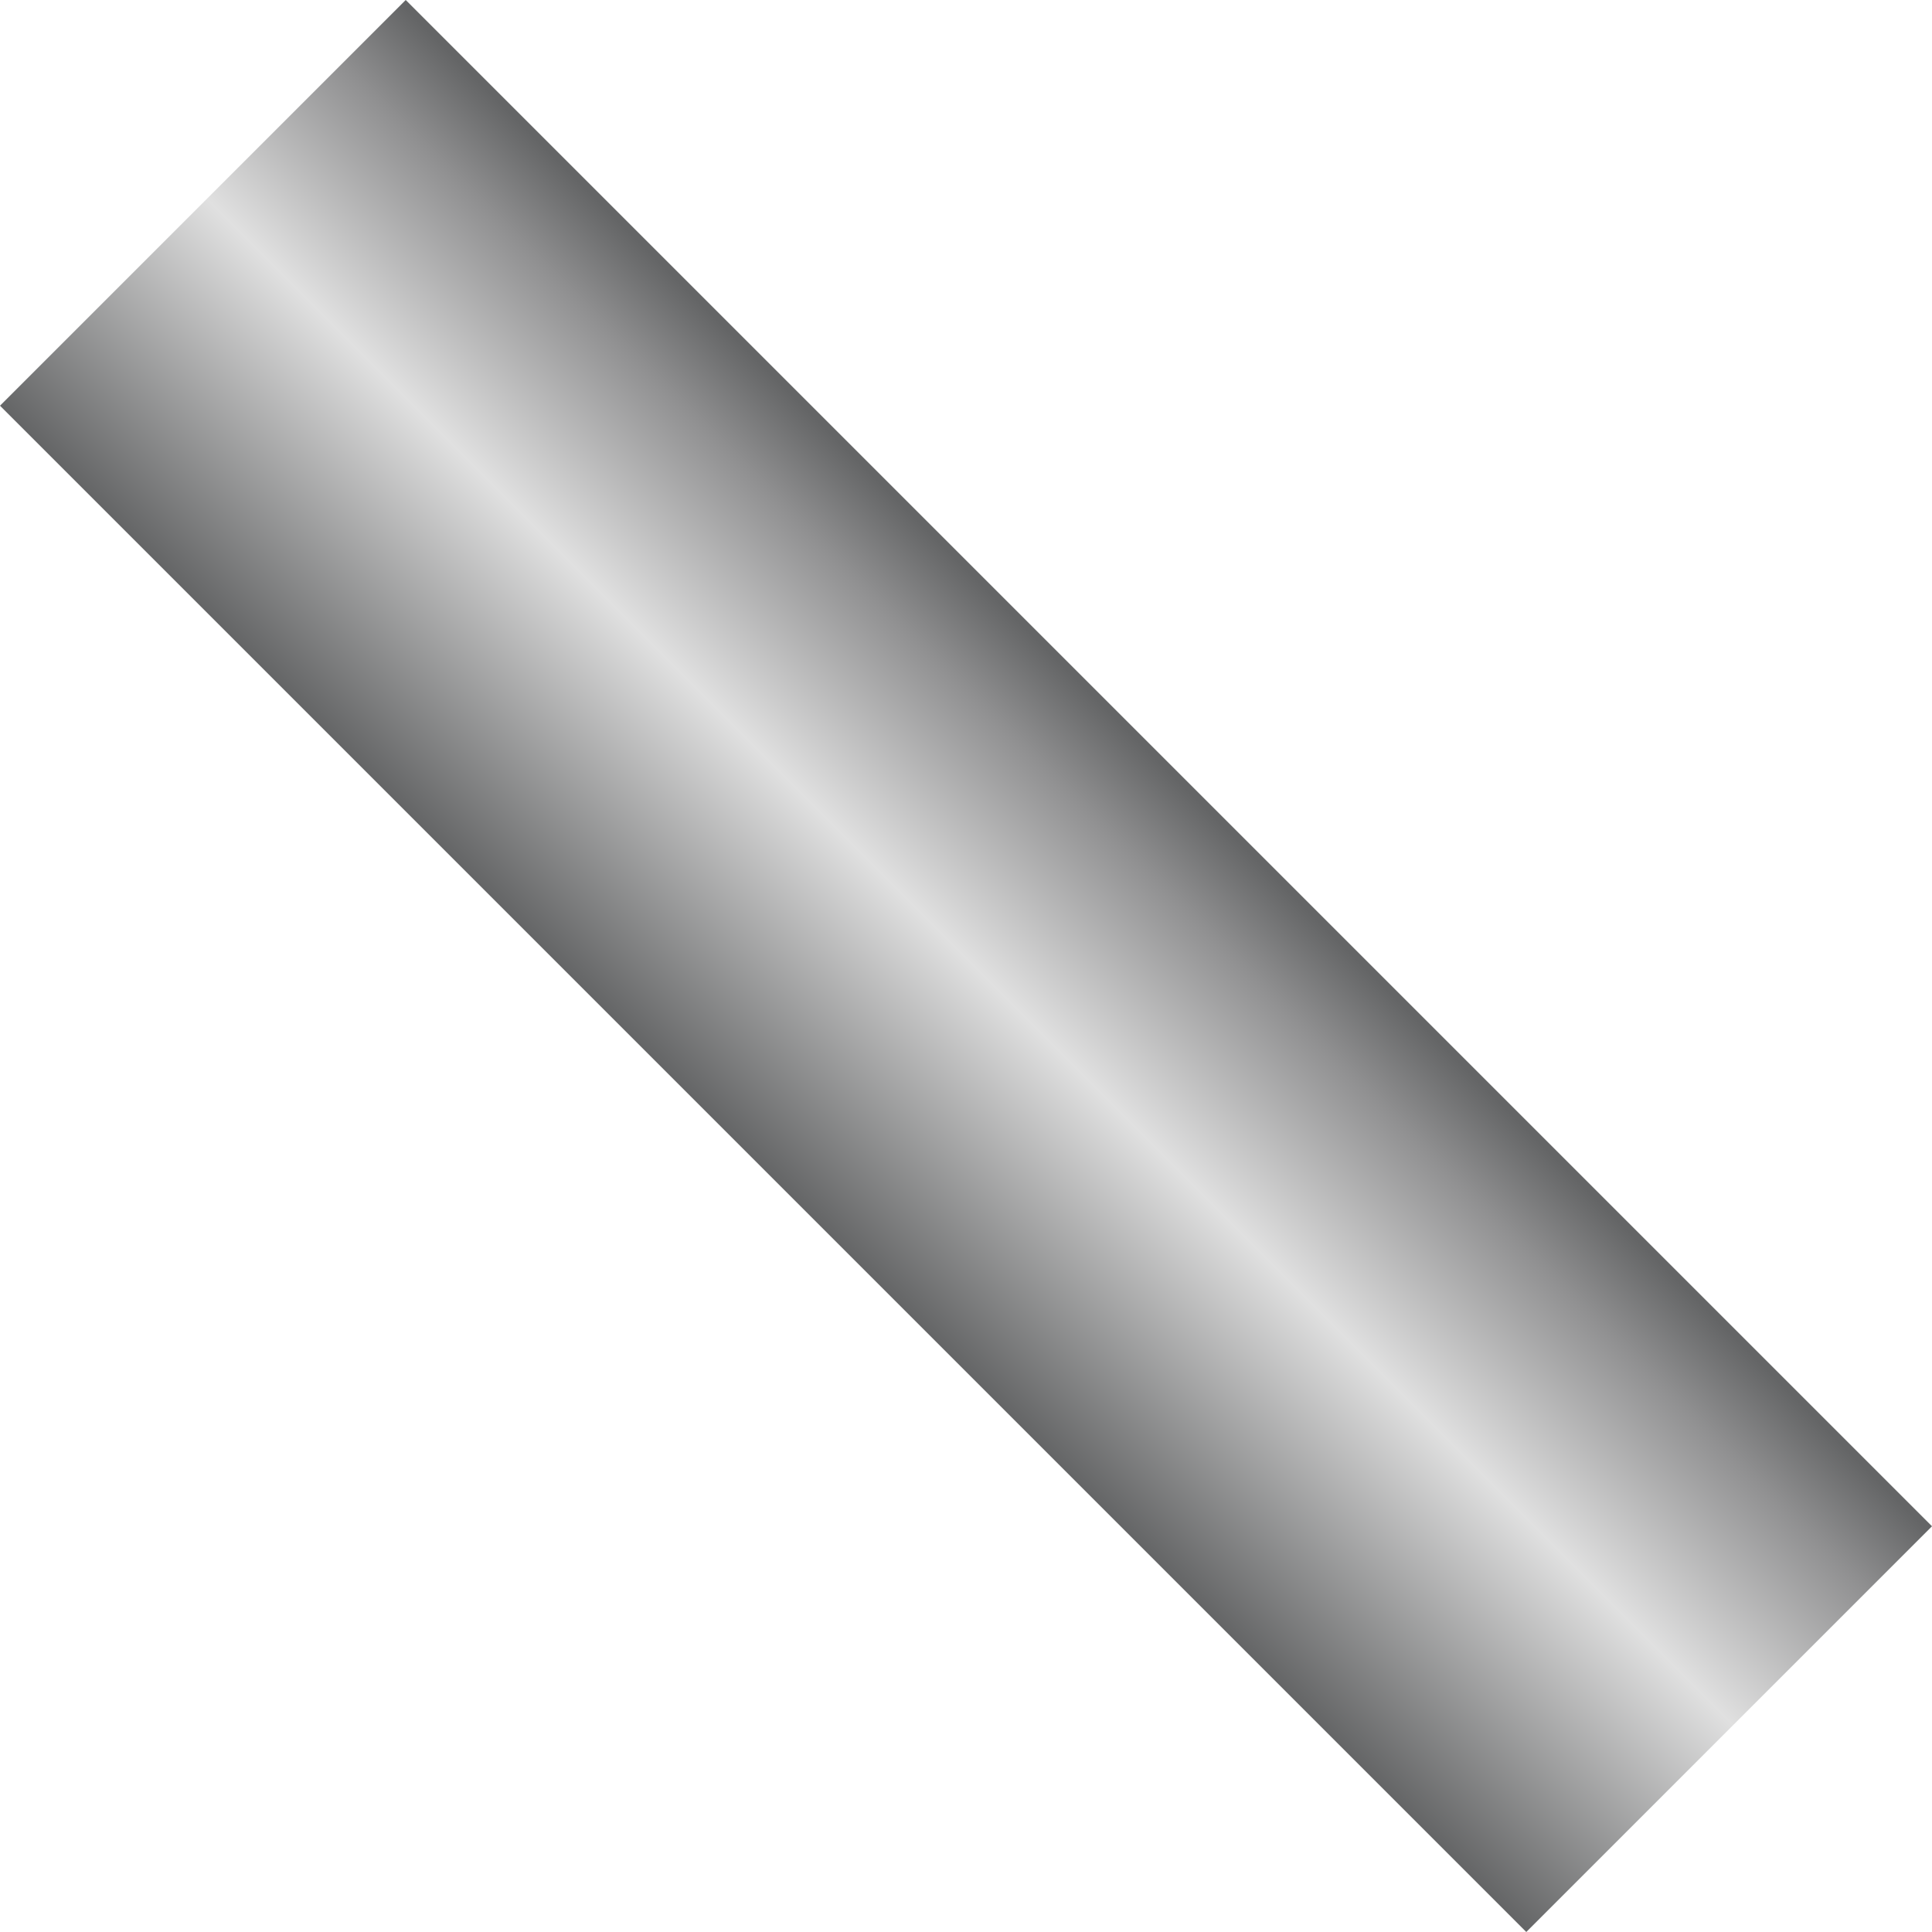 <!DOCTYPE svg PUBLIC "-//W3C//DTD SVG 1.1//EN" "http://www.w3.org/Graphics/SVG/1.1/DTD/svg11.dtd"><svg version="1.1" xmlns="http://www.w3.org/2000/svg" xmlns:xlink="http://www.w3.org/1999/xlink" width="112px" height="112px" viewBox="0 0 112.5 112.5" enable-background="new 0 0 112.5 112.5" xml:space="preserve">

<g id="Group_135_Straight_Short">
<linearGradient id="SVGID_1_" gradientUnits="userSpaceOnUse" x1="44.438" y1="68.062" x2="68.063" y2="44.438">
	<stop offset="0" style="stop-color:#646566" />
	<stop offset="0.51" style="stop-color:#E0E0E0" />
	<stop offset="0.84" style="stop-color:#909091" />
	<stop offset="0.99" style="stop-color:#646566" />
</linearGradient>
<path fill="url(#SVGID_1_)" d="M23.625,0L112.5,88.875L88.875,112.5L0,23.625L23.625,0z" />
</g>
</svg>